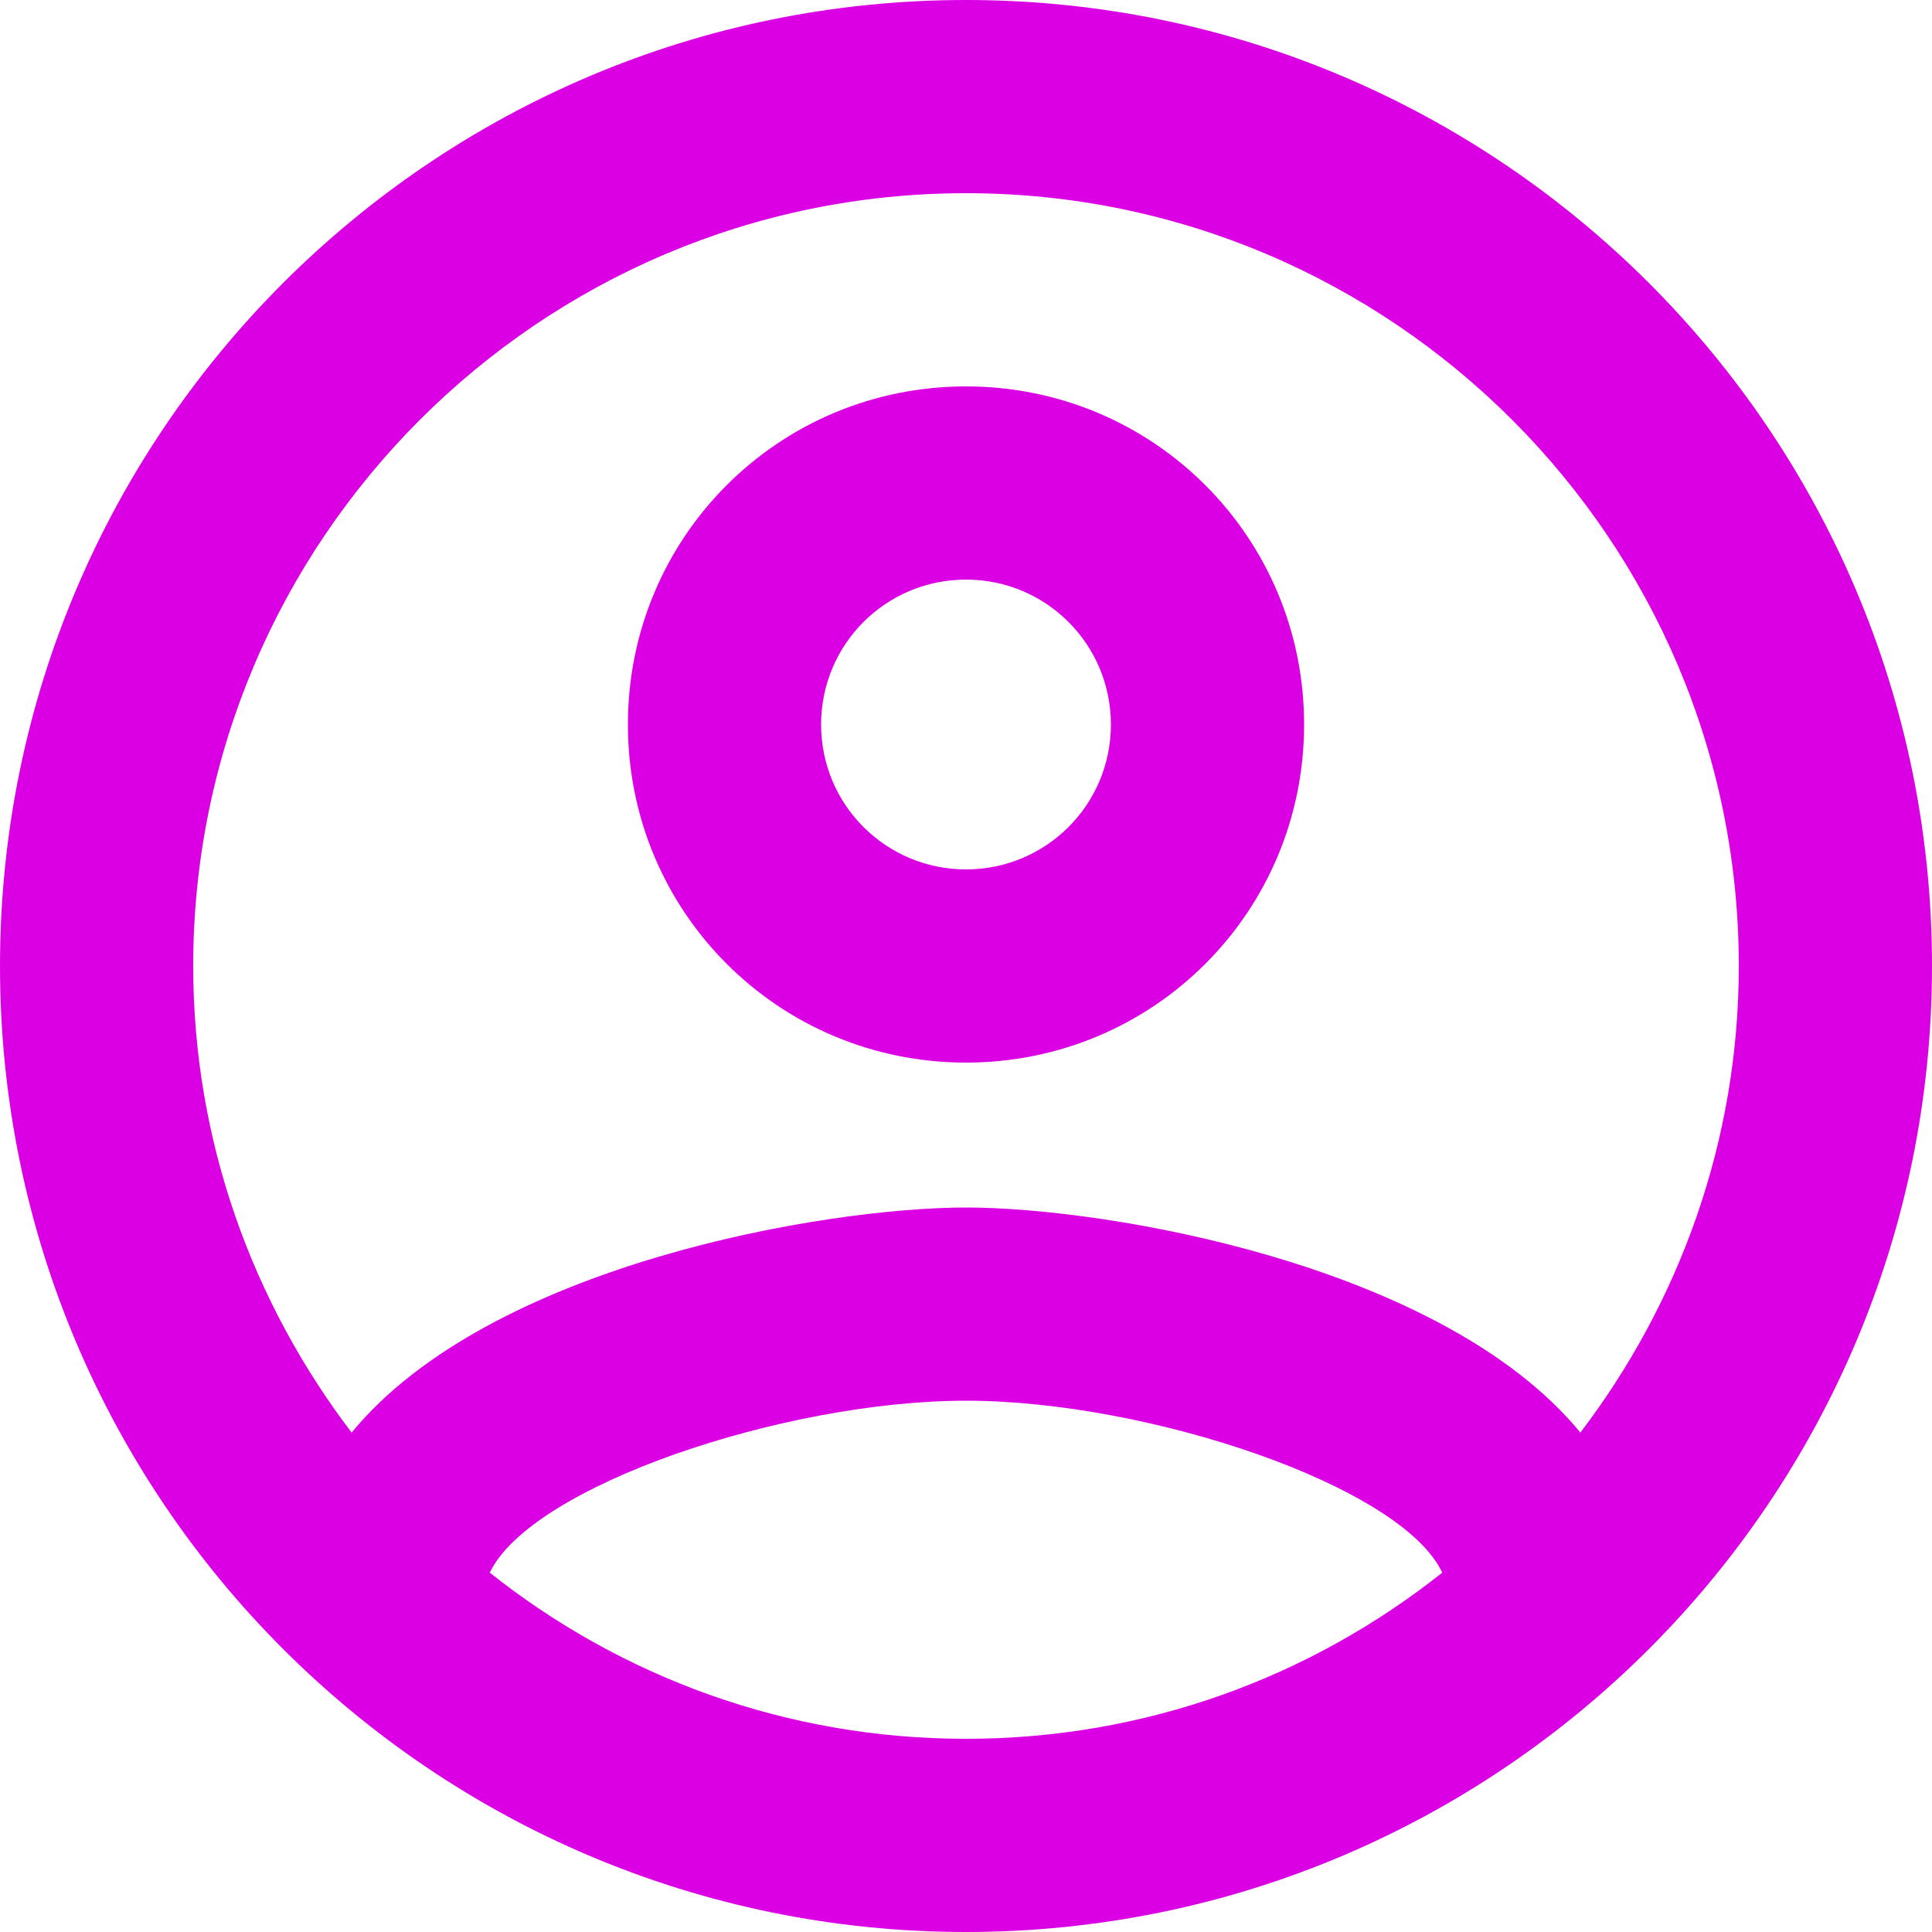 <svg width="20" height="20" viewBox="0 0 20 20" fill="none" xmlns="http://www.w3.org/2000/svg">
<path d="M10 0C4.48 0 0 4.48 0 10C0 15.52 4.48 20 10 20C15.52 20 20 15.52 20 10C20 4.48 15.52 0 10 0ZM5.07 16.28C5.5 15.38 8.12 14.5 10 14.5C11.88 14.5 14.51 15.38 14.93 16.28C13.57 17.36 11.86 18 10 18C8.14 18 6.43 17.36 5.07 16.28ZM16.36 14.83C14.93 13.09 11.46 12.5 10 12.5C8.54 12.5 5.07 13.09 3.64 14.83C2.62 13.49 2 11.82 2 10C2 5.59 5.59 2 10 2C14.41 2 18 5.59 18 10C18 11.82 17.38 13.49 16.36 14.83ZM10 4C8.06 4 6.5 5.56 6.5 7.5C6.5 9.44 8.06 11 10 11C11.94 11 13.5 9.44 13.5 7.5C13.5 5.56 11.94 4 10 4ZM10 9C9.17 9 8.5 8.33 8.5 7.5C8.5 6.67 9.17 6 10 6C10.83 6 11.5 6.67 11.5 7.5C11.5 8.33 10.83 9 10 9Z" fill="#DB00E4"/>
</svg>

